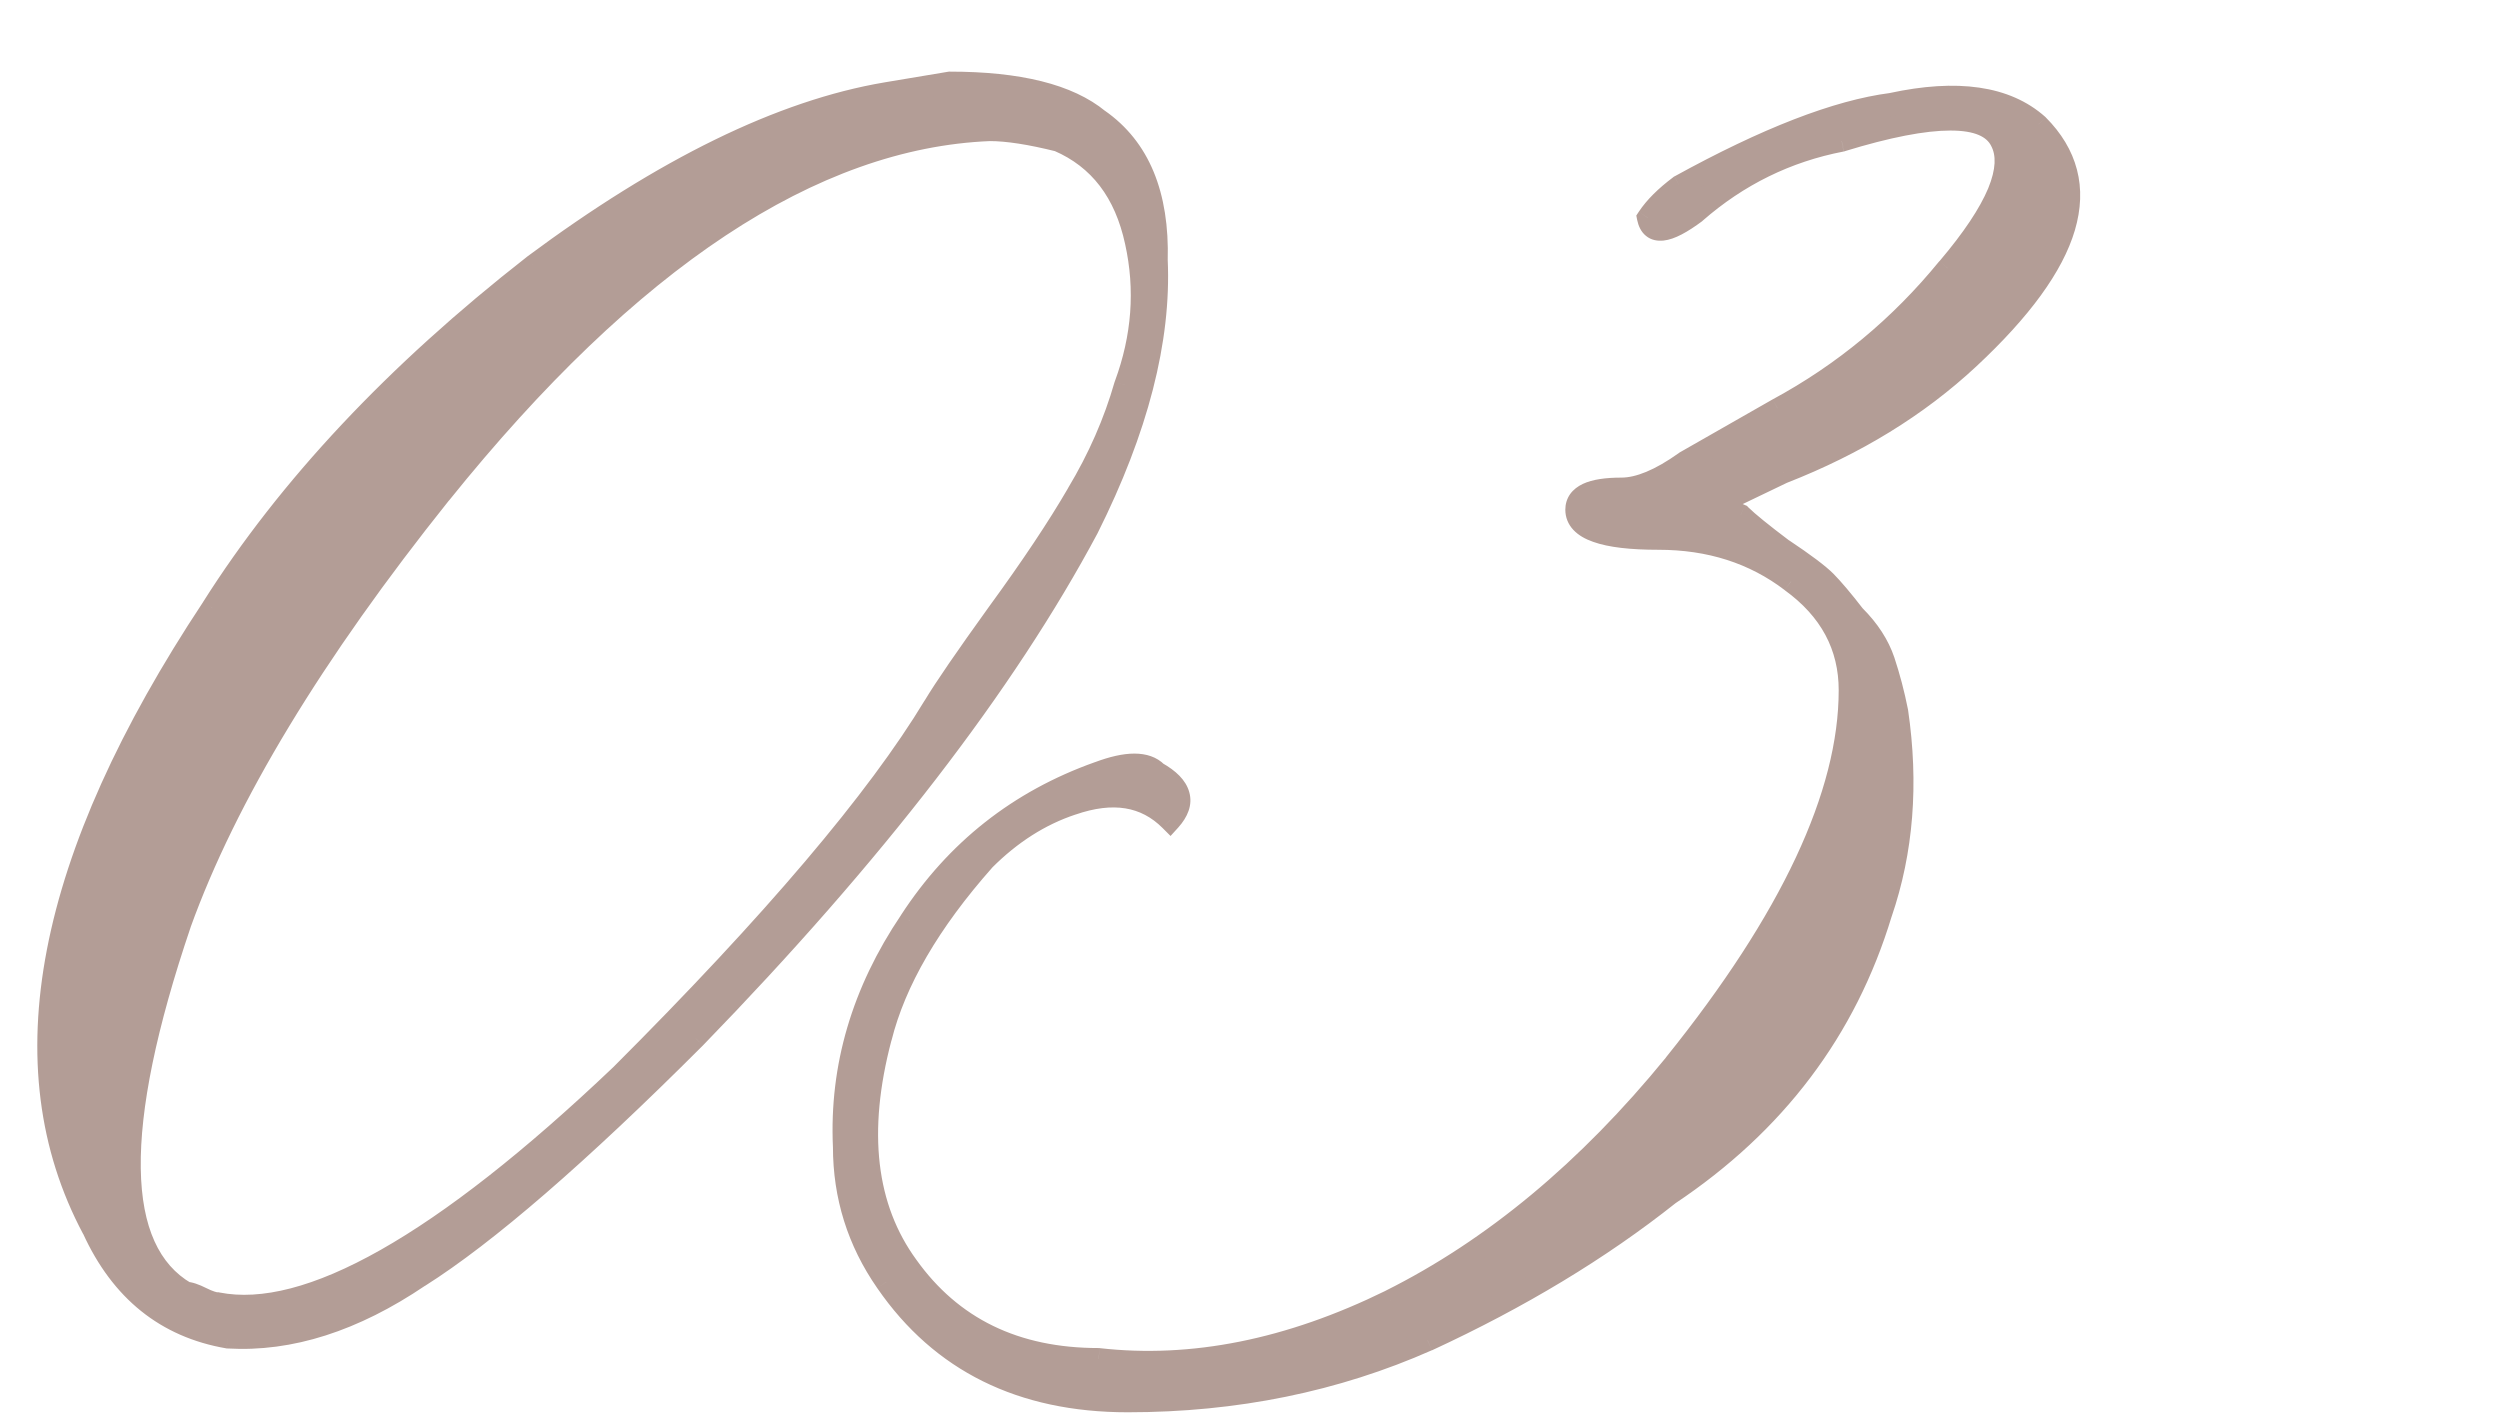 <svg width="23" height="13" viewBox="0 0 23 13" fill="none" xmlns="http://www.w3.org/2000/svg">
<g clip-path="url(#clip0_209_292)">
<path d="M2.099 12.307C1.529 12.209 1.114 11.875 0.854 11.306C0.056 9.808 0.422 7.904 1.952 5.593C2.652 4.486 3.637 3.436 4.906 2.443C6.111 1.548 7.193 1.019 8.153 0.856L8.739 0.759C9.374 0.759 9.83 0.873 10.106 1.101C10.481 1.361 10.66 1.792 10.644 2.395C10.676 3.127 10.464 3.949 10.009 4.86C9.244 6.293 8.039 7.855 6.396 9.548C5.321 10.622 4.475 11.354 3.856 11.745C3.254 12.152 2.668 12.339 2.099 12.307ZM2.001 11.989C2.831 12.152 4.068 11.452 5.712 9.89C7.112 8.49 8.072 7.359 8.593 6.496C8.69 6.333 8.886 6.048 9.179 5.642C9.488 5.218 9.732 4.852 9.911 4.543C10.106 4.217 10.253 3.884 10.351 3.542C10.513 3.103 10.546 2.663 10.448 2.224C10.351 1.768 10.115 1.459 9.74 1.296C9.48 1.231 9.268 1.198 9.105 1.198C7.478 1.263 5.793 2.378 4.052 4.543C2.88 6.008 2.082 7.326 1.659 8.498C1.024 10.37 1.041 11.501 1.708 11.892C1.741 11.892 1.789 11.908 1.854 11.94C1.92 11.973 1.968 11.989 2.001 11.989ZM10.106 12.502C10.969 12.6 11.864 12.421 12.792 11.965C13.736 11.493 14.607 10.769 15.404 9.792C16.479 8.457 17.016 7.31 17.016 6.35C17.016 5.943 16.837 5.609 16.479 5.349C16.137 5.088 15.73 4.958 15.258 4.958C14.753 4.958 14.501 4.868 14.501 4.689C14.501 4.559 14.639 4.494 14.916 4.494C15.079 4.494 15.274 4.413 15.502 4.25L16.356 3.762C16.959 3.436 17.48 3.005 17.919 2.468C18.375 1.931 18.537 1.54 18.407 1.296C18.277 1.035 17.789 1.035 16.942 1.296C16.438 1.394 15.99 1.613 15.6 1.955C15.339 2.15 15.193 2.167 15.16 2.004C15.225 1.906 15.323 1.809 15.453 1.711C16.251 1.271 16.902 1.019 17.406 0.954C18.009 0.824 18.456 0.889 18.749 1.149C19.286 1.687 19.075 2.403 18.114 3.298C17.642 3.737 17.073 4.087 16.405 4.348L15.795 4.641L16.015 4.738C16.08 4.803 16.21 4.909 16.405 5.056C16.601 5.186 16.731 5.284 16.796 5.349C16.861 5.414 16.951 5.52 17.064 5.666C17.195 5.796 17.284 5.935 17.333 6.081C17.382 6.228 17.422 6.382 17.455 6.545C17.553 7.212 17.504 7.831 17.309 8.4C16.983 9.475 16.332 10.337 15.355 10.988C14.721 11.493 13.98 11.94 13.134 12.331C12.287 12.705 11.368 12.893 10.375 12.893C9.398 12.893 8.658 12.526 8.153 11.794C7.893 11.42 7.763 11.005 7.763 10.549C7.73 9.816 7.934 9.125 8.373 8.474C8.796 7.823 9.374 7.367 10.106 7.106C10.367 7.009 10.546 7.009 10.644 7.106C10.871 7.237 10.912 7.383 10.766 7.546C10.538 7.318 10.237 7.269 9.862 7.399C9.569 7.497 9.301 7.668 9.057 7.912C8.552 8.482 8.235 9.027 8.104 9.548C7.877 10.411 7.958 11.11 8.349 11.648C8.756 12.217 9.341 12.502 10.106 12.502Z" fill="#B39D96"/>
<path d="M2.099 12.307L2.082 12.406L2.093 12.406L2.099 12.307ZM0.854 11.306L0.945 11.264L0.942 11.259L0.854 11.306ZM1.952 5.593L2.036 5.648L2.037 5.646L1.952 5.593ZM4.906 2.443L4.847 2.363L4.845 2.365L4.906 2.443ZM8.153 0.856L8.137 0.758L8.137 0.758L8.153 0.856ZM8.739 0.759V0.659H8.731L8.723 0.66L8.739 0.759ZM10.106 1.101L10.043 1.178L10.049 1.183L10.106 1.101ZM10.644 2.395L10.543 2.392L10.544 2.399L10.644 2.395ZM10.009 4.86L10.097 4.907L10.098 4.905L10.009 4.86ZM6.396 9.548L6.466 9.619L6.467 9.618L6.396 9.548ZM3.856 11.745L3.803 11.661L3.8 11.662L3.856 11.745ZM2.001 11.989L2.02 11.891L2.011 11.889H2.001V11.989ZM5.712 9.89L5.781 9.962L5.783 9.96L5.712 9.89ZM8.593 6.496L8.678 6.548L8.679 6.548L8.593 6.496ZM9.179 5.642L9.098 5.583L9.098 5.583L9.179 5.642ZM9.911 4.543L9.825 4.492L9.825 4.493L9.911 4.543ZM10.351 3.542L10.257 3.507L10.254 3.515L10.351 3.542ZM10.448 2.224L10.351 2.245L10.351 2.245L10.448 2.224ZM9.74 1.296L9.78 1.204L9.773 1.201L9.764 1.199L9.74 1.296ZM9.105 1.198V1.098L9.101 1.098L9.105 1.198ZM4.052 4.543L3.974 4.48L3.974 4.481L4.052 4.543ZM1.659 8.498L1.565 8.464L1.564 8.466L1.659 8.498ZM1.708 11.892L1.657 11.978L1.681 11.992H1.708V11.892ZM2.116 12.208C1.582 12.117 1.192 11.807 0.944 11.264L0.763 11.347C1.035 11.944 1.476 12.301 2.082 12.405L2.116 12.208ZM0.942 11.259C0.171 9.811 0.512 7.949 2.036 5.648L1.869 5.538C0.332 7.859 -0.059 9.806 0.765 11.353L0.942 11.259ZM2.037 5.646C2.729 4.551 3.705 3.509 4.968 2.522L4.845 2.365C3.568 3.363 2.575 4.421 1.868 5.539L2.037 5.646ZM4.966 2.524C6.164 1.633 7.231 1.114 8.17 0.955L8.137 0.758C7.155 0.924 6.057 1.463 4.847 2.363L4.966 2.524ZM8.17 0.955L8.756 0.857L8.723 0.66L8.137 0.758L8.17 0.955ZM8.739 0.859C9.367 0.859 9.793 0.972 10.043 1.178L10.17 1.023C9.866 0.773 9.381 0.659 8.739 0.659V0.859ZM10.049 1.183C10.387 1.418 10.559 1.811 10.544 2.392L10.743 2.397C10.76 1.773 10.574 1.304 10.164 1.018L10.049 1.183ZM10.544 2.399C10.575 3.109 10.37 3.914 9.919 4.816L10.098 4.905C10.559 3.984 10.777 3.145 10.743 2.39L10.544 2.399ZM9.921 4.813C9.162 6.234 7.964 7.789 6.324 9.478L6.467 9.618C8.115 7.921 9.326 6.351 10.097 4.907L9.921 4.813ZM6.325 9.477C5.251 10.55 4.412 11.276 3.803 11.661L3.91 11.83C4.538 11.433 5.391 10.694 6.466 9.619L6.325 9.477ZM3.8 11.662C3.211 12.06 2.647 12.238 2.104 12.207L2.093 12.406C2.69 12.441 3.297 12.244 3.912 11.828L3.8 11.662ZM1.982 12.087C2.432 12.176 2.974 12.028 3.601 11.674C4.229 11.318 4.956 10.746 5.781 9.962L5.643 9.817C4.824 10.596 4.11 11.155 3.502 11.499C2.891 11.845 2.4 11.966 2.02 11.891L1.982 12.087ZM5.783 9.96C7.184 8.559 8.151 7.421 8.678 6.548L8.507 6.444C7.993 7.296 7.04 8.421 5.641 9.819L5.783 9.96ZM8.679 6.548C8.774 6.389 8.967 6.107 9.26 5.7L9.098 5.583C8.805 5.99 8.607 6.278 8.507 6.445L8.679 6.548ZM9.259 5.701C9.57 5.276 9.816 4.906 9.998 4.593L9.825 4.493C9.648 4.798 9.406 5.161 9.098 5.583L9.259 5.701ZM9.997 4.594C10.196 4.262 10.347 3.92 10.447 3.569L10.254 3.515C10.159 3.847 10.017 4.173 9.825 4.492L9.997 4.594ZM10.444 3.577C10.614 3.12 10.648 2.661 10.546 2.202L10.351 2.245C10.444 2.665 10.413 3.085 10.257 3.507L10.444 3.577ZM10.546 2.203C10.443 1.721 10.189 1.382 9.78 1.204L9.7 1.388C10.041 1.536 10.258 1.815 10.351 2.245L10.546 2.203ZM9.764 1.199C9.501 1.133 9.28 1.098 9.105 1.098V1.298C9.257 1.298 9.459 1.329 9.716 1.393L9.764 1.199ZM9.101 1.098C7.43 1.165 5.721 2.308 3.974 4.48L4.13 4.606C5.865 2.448 7.526 1.362 9.109 1.298L9.101 1.098ZM3.974 4.481C2.798 5.95 1.993 7.278 1.565 8.464L1.753 8.532C2.171 7.374 2.962 6.066 4.13 4.605L3.974 4.481ZM1.564 8.466C1.246 9.406 1.087 10.169 1.095 10.752C1.104 11.335 1.281 11.758 1.657 11.978L1.759 11.805C1.468 11.635 1.303 11.297 1.295 10.749C1.287 10.2 1.438 9.462 1.754 8.53L1.564 8.466ZM1.708 11.992C1.708 11.992 1.709 11.992 1.71 11.992C1.711 11.992 1.713 11.992 1.716 11.993C1.721 11.994 1.728 11.996 1.737 11.999C1.756 12.005 1.78 12.015 1.81 12.03L1.899 11.851C1.833 11.818 1.766 11.792 1.708 11.792V11.992ZM1.81 12.03C1.876 12.063 1.943 12.089 2.001 12.089V11.889C2.001 11.889 2 11.889 1.999 11.889C1.998 11.889 1.996 11.889 1.993 11.888C1.988 11.887 1.981 11.885 1.972 11.882C1.953 11.876 1.929 11.866 1.899 11.851L1.81 12.03ZM10.106 12.502L10.118 12.402H10.106V12.502ZM12.792 11.965L12.836 12.055L12.837 12.054L12.792 11.965ZM15.404 9.792L15.482 9.855L15.482 9.855L15.404 9.792ZM16.479 5.349L16.418 5.428L16.42 5.43L16.479 5.349ZM15.502 4.25L15.452 4.163L15.444 4.169L15.502 4.25ZM16.356 3.762L16.309 3.674L16.307 3.675L16.356 3.762ZM17.919 2.468L17.843 2.403L17.841 2.404L17.919 2.468ZM18.407 1.296L18.318 1.341L18.319 1.343L18.407 1.296ZM16.942 1.296L16.962 1.395L16.972 1.391L16.942 1.296ZM15.6 1.955L15.66 2.035L15.665 2.03L15.6 1.955ZM15.16 2.004L15.077 1.948L15.054 1.983L15.062 2.024L15.16 2.004ZM15.453 1.711L15.404 1.622L15.393 1.631L15.453 1.711ZM17.406 0.954L17.419 1.054L17.427 1.052L17.406 0.954ZM18.749 1.149L18.82 1.079L18.816 1.075L18.749 1.149ZM18.114 3.298L18.182 3.371L18.182 3.371L18.114 3.298ZM16.405 4.348L16.369 4.254L16.362 4.258L16.405 4.348ZM15.795 4.641L15.752 4.55L15.557 4.644L15.754 4.732L15.795 4.641ZM16.015 4.738L16.085 4.668L16.072 4.654L16.055 4.647L16.015 4.738ZM16.405 5.056L16.345 5.136L16.35 5.139L16.405 5.056ZM17.064 5.666L16.985 5.728L16.994 5.737L17.064 5.666ZM17.455 6.545L17.554 6.53L17.553 6.525L17.455 6.545ZM17.309 8.4L17.214 8.368L17.213 8.371L17.309 8.4ZM15.355 10.988L15.3 10.905L15.293 10.91L15.355 10.988ZM13.134 12.331L13.174 12.422L13.176 12.422L13.134 12.331ZM8.153 11.794L8.236 11.737L8.235 11.737L8.153 11.794ZM7.763 10.549H7.863L7.863 10.544L7.763 10.549ZM8.373 8.474L8.456 8.53L8.457 8.528L8.373 8.474ZM10.106 7.106L10.14 7.201L10.142 7.2L10.106 7.106ZM10.644 7.106L10.573 7.177L10.582 7.187L10.594 7.193L10.644 7.106ZM10.766 7.546L10.695 7.617L10.769 7.691L10.84 7.613L10.766 7.546ZM9.862 7.399L9.894 7.494L9.895 7.494L9.862 7.399ZM9.057 7.912L8.986 7.841L8.982 7.846L9.057 7.912ZM8.104 9.548L8.201 9.573L8.202 9.572L8.104 9.548ZM8.349 11.648L8.43 11.589L8.43 11.589L8.349 11.648ZM10.095 12.601C10.98 12.701 11.895 12.517 12.836 12.055L12.748 11.875C11.834 12.324 10.958 12.498 10.118 12.403L10.095 12.601ZM12.837 12.054C13.796 11.575 14.677 10.841 15.482 9.855L15.327 9.729C14.537 10.697 13.676 11.411 12.747 11.875L12.837 12.054ZM15.482 9.855C16.561 8.515 17.116 7.345 17.116 6.35H16.916C16.916 7.275 16.396 8.4 15.326 9.729L15.482 9.855ZM17.116 6.35C17.116 5.908 16.919 5.545 16.537 5.268L16.42 5.43C16.755 5.673 16.916 5.978 16.916 6.35H17.116ZM16.539 5.269C16.178 4.994 15.749 4.858 15.258 4.858V5.058C15.71 5.058 16.095 5.182 16.418 5.428L16.539 5.269ZM15.258 4.858C15.009 4.858 14.833 4.836 14.724 4.797C14.669 4.777 14.638 4.756 14.621 4.738C14.607 4.723 14.601 4.708 14.601 4.689H14.401C14.401 4.76 14.427 4.824 14.475 4.875C14.522 4.925 14.585 4.96 14.657 4.985C14.799 5.036 15.002 5.058 15.258 5.058V4.858ZM14.601 4.689C14.601 4.676 14.604 4.668 14.608 4.662C14.613 4.655 14.624 4.644 14.647 4.633C14.696 4.61 14.782 4.594 14.916 4.594V4.394C14.773 4.394 14.652 4.41 14.562 4.452C14.516 4.474 14.475 4.504 14.445 4.546C14.415 4.589 14.401 4.638 14.401 4.689H14.601ZM14.916 4.594C15.11 4.594 15.326 4.498 15.56 4.331L15.444 4.169C15.222 4.327 15.048 4.394 14.916 4.394V4.594ZM15.552 4.337L16.406 3.849L16.307 3.675L15.452 4.163L15.552 4.337ZM16.404 3.85C17.018 3.518 17.549 3.078 17.996 2.531L17.841 2.404C17.41 2.932 16.899 3.355 16.309 3.674L16.404 3.85ZM17.995 2.532C18.226 2.261 18.388 2.019 18.475 1.81C18.562 1.602 18.581 1.409 18.495 1.249L18.319 1.343C18.364 1.427 18.366 1.551 18.291 1.734C18.215 1.915 18.068 2.138 17.843 2.403L17.995 2.532ZM18.497 1.251C18.405 1.068 18.198 1.001 17.943 1.001C17.684 1.001 17.339 1.069 16.913 1.2L16.972 1.391C17.392 1.262 17.714 1.201 17.943 1.201C18.177 1.201 18.279 1.263 18.318 1.341L18.497 1.251ZM16.923 1.198C16.401 1.299 15.938 1.526 15.534 1.88L15.665 2.03C16.043 1.7 16.474 1.488 16.961 1.394L16.923 1.198ZM15.54 1.875C15.41 1.972 15.328 2.009 15.283 2.014C15.266 2.016 15.265 2.012 15.269 2.015C15.271 2.017 15.264 2.012 15.258 1.984L15.062 2.024C15.073 2.077 15.096 2.132 15.143 2.17C15.191 2.21 15.25 2.219 15.306 2.213C15.408 2.202 15.528 2.133 15.66 2.035L15.54 1.875ZM15.243 2.059C15.3 1.974 15.389 1.884 15.513 1.791L15.393 1.631C15.257 1.733 15.15 1.838 15.077 1.948L15.243 2.059ZM15.501 1.799C16.295 1.361 16.933 1.116 17.419 1.053L17.393 0.855C16.87 0.922 16.206 1.182 15.405 1.623L15.501 1.799ZM17.427 1.052C18.017 0.924 18.425 0.995 18.683 1.224L18.816 1.075C18.488 0.783 18 0.723 17.385 0.856L17.427 1.052ZM18.678 1.22C18.802 1.344 18.879 1.474 18.915 1.611C18.95 1.747 18.946 1.897 18.897 2.061C18.799 2.393 18.522 2.781 18.046 3.225L18.182 3.371C18.667 2.919 18.976 2.501 19.089 2.118C19.146 1.924 19.154 1.737 19.108 1.561C19.062 1.384 18.964 1.223 18.82 1.079L18.678 1.22ZM18.046 3.225C17.584 3.655 17.026 3.998 16.369 4.255L16.442 4.441C17.119 4.176 17.7 3.82 18.182 3.371L18.046 3.225ZM16.362 4.258L15.752 4.55L15.838 4.731L16.448 4.438L16.362 4.258ZM15.754 4.732L15.974 4.83L16.055 4.647L15.835 4.549L15.754 4.732ZM15.944 4.809C16.015 4.88 16.15 4.989 16.345 5.136L16.465 4.976C16.27 4.829 16.145 4.727 16.085 4.668L15.944 4.809ZM16.35 5.139C16.546 5.269 16.668 5.362 16.725 5.419L16.867 5.278C16.794 5.205 16.656 5.102 16.461 4.972L16.35 5.139ZM16.725 5.419C16.786 5.48 16.872 5.582 16.985 5.727L17.143 5.605C17.029 5.457 16.936 5.348 16.867 5.278L16.725 5.419ZM16.994 5.737C17.115 5.858 17.195 5.984 17.238 6.113L17.428 6.049C17.373 5.886 17.274 5.734 17.135 5.595L16.994 5.737ZM17.238 6.113C17.286 6.255 17.325 6.406 17.357 6.565L17.553 6.525C17.52 6.359 17.478 6.2 17.428 6.049L17.238 6.113ZM17.356 6.559C17.452 7.213 17.404 7.815 17.214 8.368L17.403 8.433C17.604 7.846 17.654 7.212 17.554 6.53L17.356 6.559ZM17.213 8.371C16.894 9.422 16.258 10.266 15.3 10.905L15.411 11.072C16.406 10.408 17.072 9.527 17.404 8.429L17.213 8.371ZM15.293 10.91C14.666 11.409 13.932 11.852 13.092 12.24L13.176 12.422C14.028 12.028 14.776 11.577 15.418 11.067L15.293 10.91ZM13.093 12.24C12.261 12.608 11.355 12.793 10.375 12.793V12.993C11.381 12.993 12.314 12.803 13.174 12.422L13.093 12.24ZM10.375 12.793C9.428 12.793 8.72 12.44 8.236 11.737L8.071 11.851C8.596 12.613 9.369 12.993 10.375 12.993V12.793ZM8.235 11.737C7.987 11.379 7.863 10.984 7.863 10.549H7.663C7.663 11.025 7.799 11.46 8.071 11.851L8.235 11.737ZM7.863 10.544C7.831 9.835 8.028 9.164 8.456 8.53L8.29 8.418C7.84 9.085 7.629 9.798 7.663 10.553L7.863 10.544ZM8.457 8.528C8.868 7.896 9.428 7.454 10.14 7.201L10.073 7.012C9.32 7.28 8.724 7.75 8.289 8.419L8.457 8.528ZM10.142 7.2C10.266 7.153 10.363 7.133 10.436 7.133C10.507 7.133 10.548 7.152 10.573 7.177L10.714 7.036C10.642 6.963 10.544 6.933 10.436 6.933C10.33 6.933 10.207 6.962 10.071 7.013L10.142 7.2ZM10.594 7.193C10.7 7.254 10.739 7.306 10.749 7.341C10.756 7.368 10.753 7.411 10.691 7.479L10.84 7.613C10.925 7.518 10.975 7.407 10.941 7.287C10.91 7.175 10.815 7.089 10.693 7.02L10.594 7.193ZM10.836 7.475C10.708 7.347 10.557 7.268 10.385 7.24C10.214 7.212 10.028 7.236 9.829 7.305L9.895 7.494C10.071 7.433 10.223 7.416 10.353 7.437C10.482 7.458 10.595 7.517 10.695 7.617L10.836 7.475ZM9.831 7.305C9.521 7.408 9.24 7.588 8.986 7.841L9.127 7.983C9.362 7.748 9.617 7.586 9.894 7.494L9.831 7.305ZM8.982 7.846C8.471 8.423 8.143 8.982 8.007 9.524L8.202 9.572C8.327 9.072 8.633 8.541 9.132 7.978L8.982 7.846ZM8.008 9.522C7.775 10.403 7.854 11.137 8.268 11.706L8.43 11.589C8.062 11.084 7.978 10.418 8.201 9.573L8.008 9.522ZM8.267 11.706C8.695 12.304 9.313 12.602 10.106 12.602V12.402C9.37 12.402 8.816 12.13 8.43 11.589L8.267 11.706Z" fill="#B39D96"/>
</g>
<defs>
<clipPath id="clip0_209_292">
<rect width="23" height="13" fill="white"/>
</clipPath>
</defs>
</svg>
